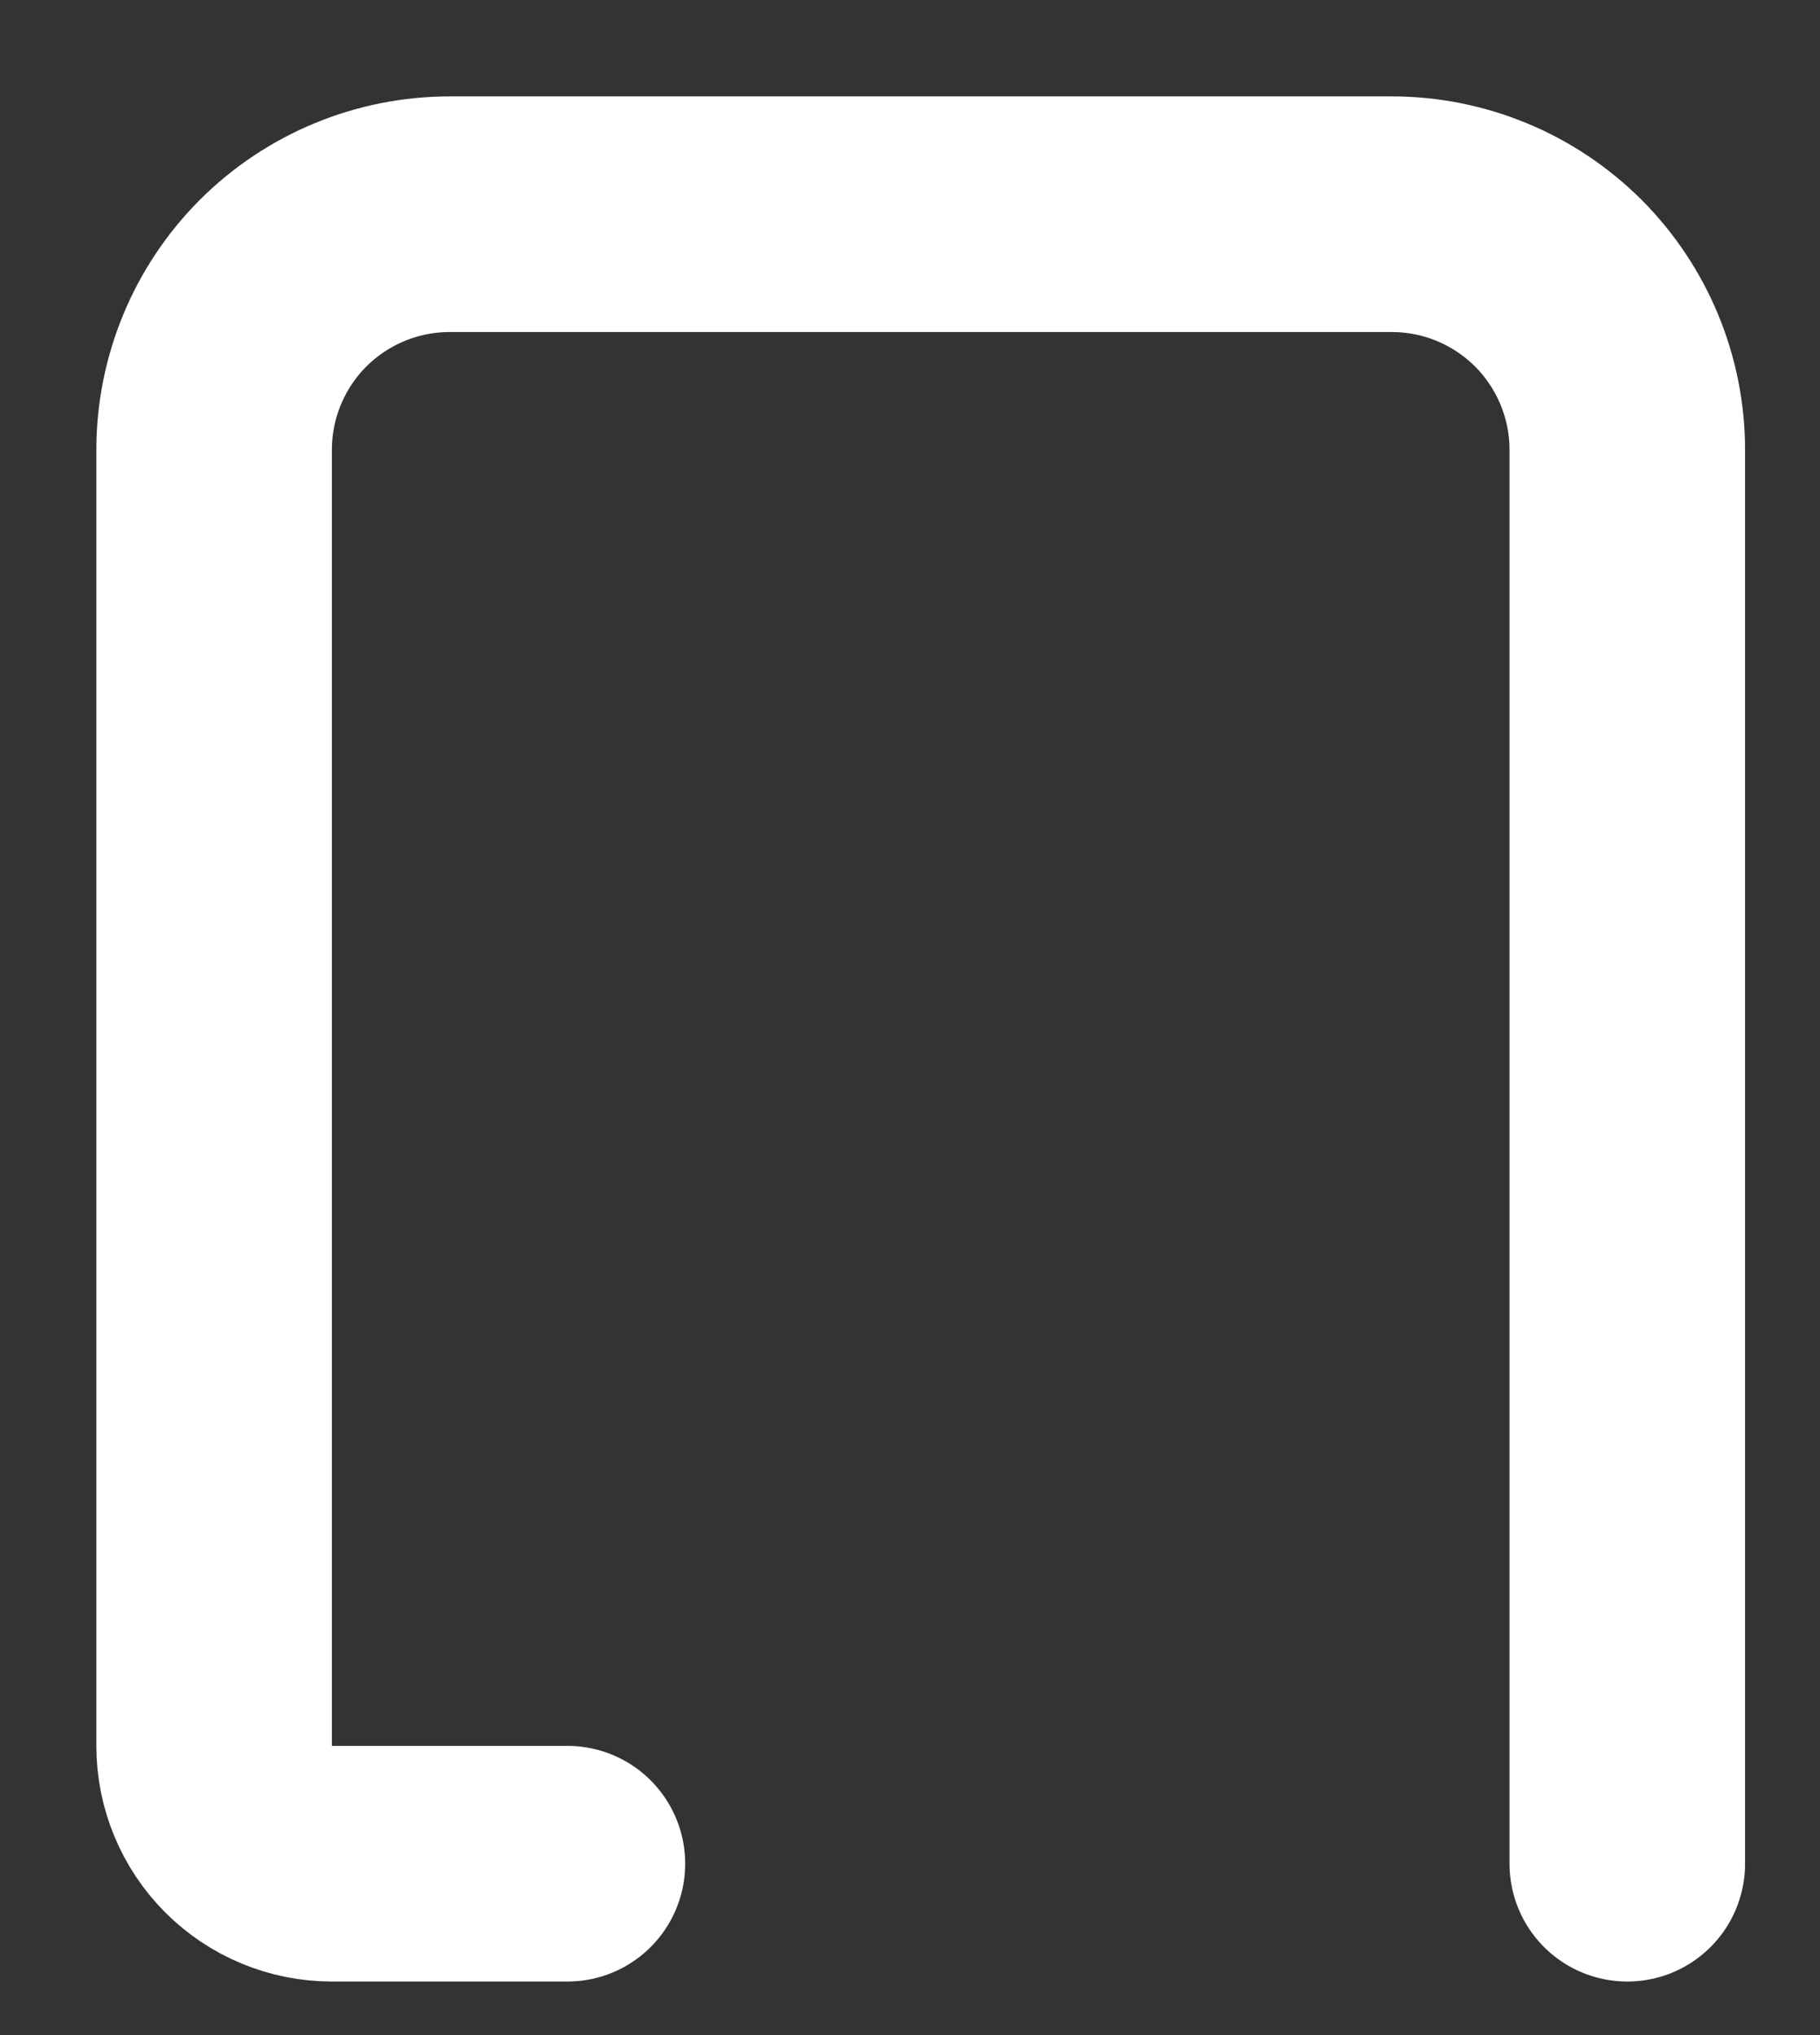 <svg preserveAspectRatio="none" width="100%" height="100%" overflow="visible" style="display: block;" viewBox="0 0 17 19" fill="none" xmlns="http://www.w3.org/2000/svg">
<rect x="0" y="0" width="17" height="19" fill="#333333" stroke="none"/>
<path id="Vector" d="M15.2 17.4V4.2C15.2 3.617 14.968 3.057 14.556 2.644C14.143 2.232 13.584 2 13 2H4.2C3.617 2 3.057 2.232 2.644 2.644C2.232 3.057 2 3.617 2 4.2V16.3C2 16.592 2.116 16.872 2.322 17.078C2.528 17.284 2.808 17.4 3.1 17.4H5.3" stroke="white" stroke-width="2.2" stroke-linecap="round" stroke-linejoin="round"/>
</svg>
